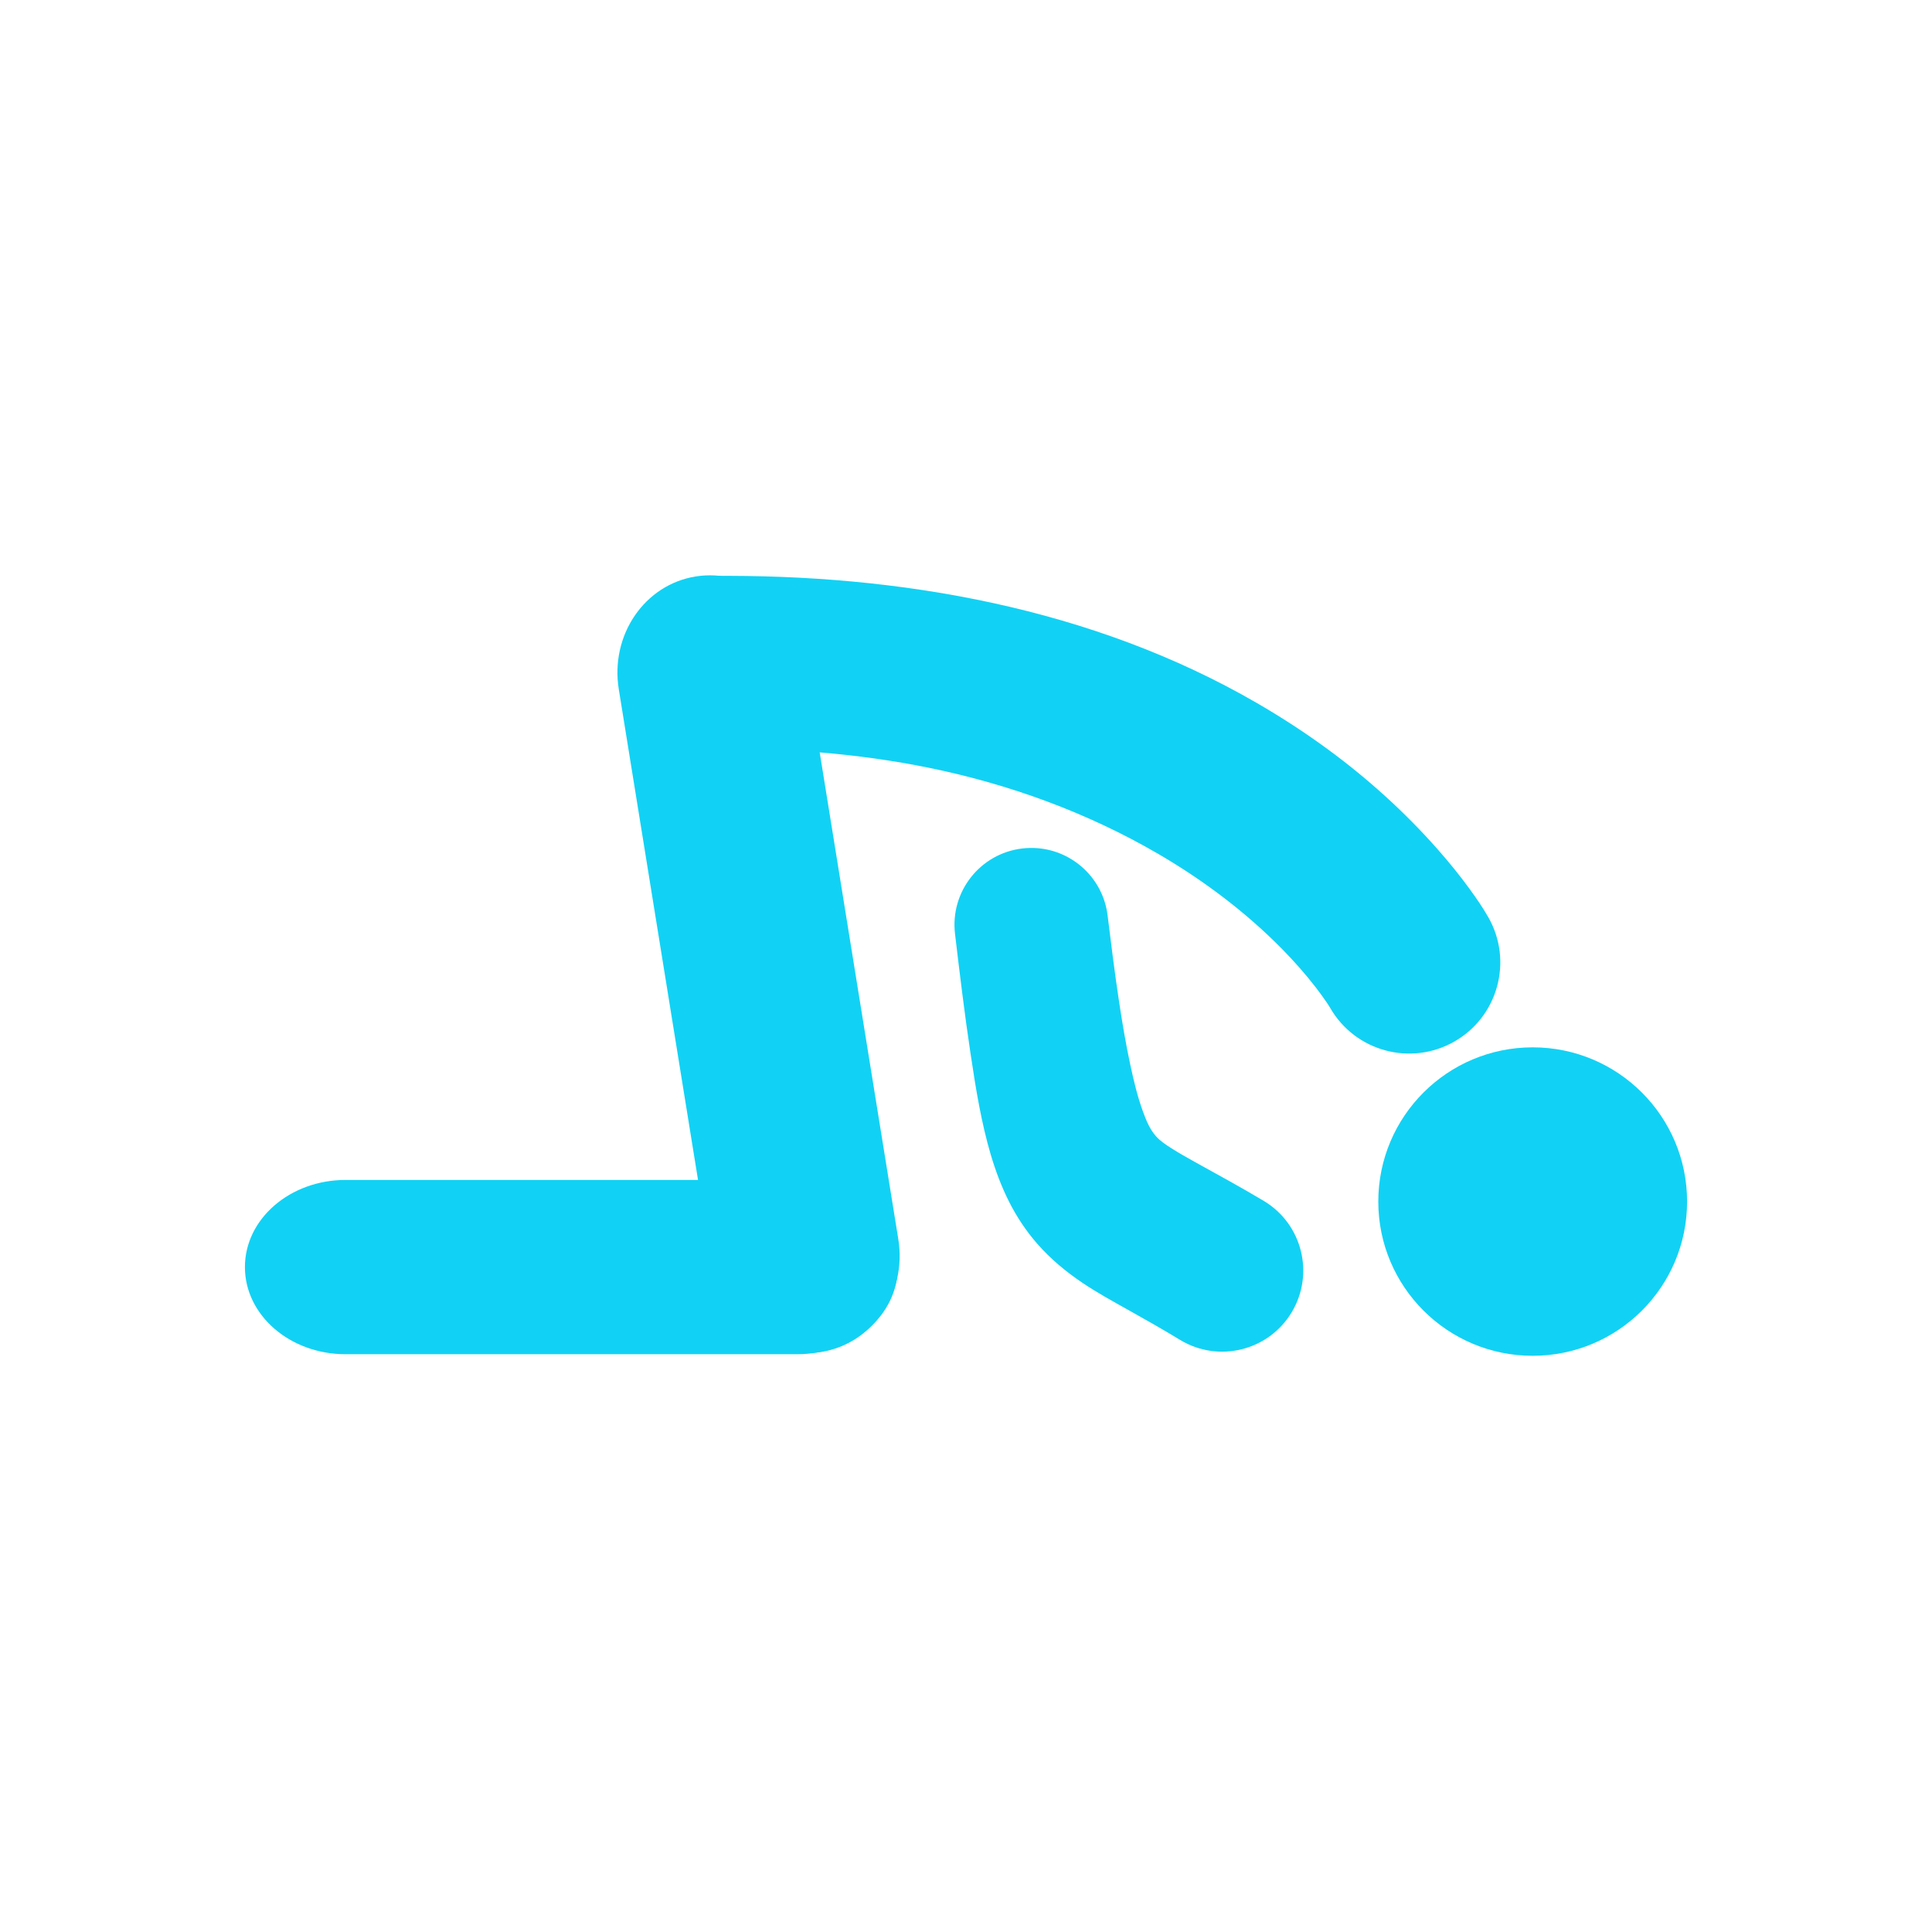 <?xml version="1.0" encoding="UTF-8" standalone="no"?>
<!DOCTYPE svg PUBLIC "-//W3C//DTD SVG 1.1//EN" "http://www.w3.org/Graphics/SVG/1.1/DTD/svg11.dtd">
<!-- Created with Vectornator (http://vectornator.io/) -->
<svg height="100%" stroke-miterlimit="10" style="fill-rule:nonzero;clip-rule:evenodd;stroke-linecap:round;stroke-linejoin:round;" version="1.1" viewBox="0 0 1024 1024" width="100%" xml:space="preserve" xmlns="http://www.w3.org/2000/svg" xmlns:vectornator="http://vectornator.io" xmlns:xlink="http://www.w3.org/1999/xlink">
<defs>
<linearGradient gradientTransform="matrix(1 0 0 1 0 0)" gradientUnits="userSpaceOnUse" id="LinearGradient" x1="129.812" x2="475.853" y1="671.581" y2="671.581">
<stop offset="0" stop-color="#11d2f4"/>
<stop offset="1" stop-color="#11d2f4"/>
</linearGradient>
<filter color-interpolation-filters="sRGB" filterUnits="userSpaceOnUse" height="342.374" id="Filter" width="596.041" x="4.812" y="500.394">
<feDropShadow dx="-0" dy="0" flood-color="#00edf0" flood-opacity="0.43" in="SourceGraphic" result="Shadow" stdDeviation="50"/>
</filter>
<filter color-interpolation-filters="sRGB" filterUnits="userSpaceOnUse" height="662.217" id="Filter_2" width="399.578" x="202.254" y="179.935">
<feDropShadow dx="-0" dy="0" flood-color="#00edf0" flood-opacity="0.43" in="SourceGraphic" result="Shadow" stdDeviation="50"/>
</filter>
<filter color-interpolation-filters="sRGB" filterUnits="userSpaceOnUse" height="413.484" id="Filter_3" width="413.66" x="605.528" y="430.114">
<feDropShadow dx="-0" dy="0" flood-color="#00edf0" flood-opacity="0.43" in="SourceGraphic" result="Shadow" stdDeviation="50"/>
</filter>
<filter color-interpolation-filters="sRGB" filterUnits="userSpaceOnUse" height="505.779" id="Filter_4" width="715.973" x="204.224" y="177.632">
<feDropShadow dx="-0" dy="0" flood-color="#00edf0" flood-opacity="0.43" in="SourceGraphic" result="Shadow" stdDeviation="50"/>
</filter>
<filter color-interpolation-filters="sRGB" filterUnits="userSpaceOnUse" height="519.274" id="Filter_5" width="437.149" x="378.615" y="322.146">
<feDropShadow dx="-0" dy="0" flood-color="#00edf0" flood-opacity="0.43" in="SourceGraphic" result="Shadow" stdDeviation="50"/>
</filter>
</defs>
<clipPath id="ArtboardFrame">
<rect height="1024" width="1024" x="0" y="0"/>
</clipPath>
<g id="Layer-2" vectornator:layerName="Layer 2">
<path d="M183.171 625.394L422.493 625.394C451.963 625.394 475.853 646.073 475.853 671.581L475.853 671.581C475.853 697.09 451.963 717.768 422.493 717.768L183.171 717.768C153.702 717.768 129.812 697.09 129.812 671.581L129.812 671.581C129.812 646.073 153.702 625.394 183.171 625.394Z" fill="url(#LinearGradient)" fill-rule="nonzero" filter="url(#Filter)" stroke="none" vectornator:blendMode="lighten" vectornator:shadowAngle="1.5708" vectornator:shadowColor="#00edf0" vectornator:shadowOffset="0" vectornator:shadowOpacity="0.43" vectornator:shadowRadius="100"/>
<path d="M426.549 349.807L476.113 656.745C480.755 685.495 462.452 712.278 435.231 716.568L435.231 716.568C408.011 720.858 382.181 701.029 377.538 672.279L327.974 365.342C323.332 336.592 341.635 309.808 368.855 305.518L368.855 305.518C396.076 301.229 421.906 321.058 426.549 349.807Z" fill="#11d2f4" fill-rule="nonzero" filter="url(#Filter_2)" stroke="none" vectornator:blendMode="lighten" vectornator:shadowAngle="1.5708" vectornator:shadowColor="#00edf0" vectornator:shadowOffset="0" vectornator:shadowOpacity="0.43" vectornator:shadowRadius="100"/>
<path d="M730.528 636.856C730.528 591.711 767.165 555.114 812.358 555.114C857.552 555.114 894.188 591.711 894.188 636.856C894.188 682.001 857.552 718.598 812.358 718.598C767.165 718.598 730.528 682.001 730.528 636.856Z" fill="#11d2f4" fill-rule="nonzero" filter="url(#Filter_3)" stroke="none" vectornator:blendMode="lighten" vectornator:shadowAngle="1.5708" vectornator:shadowColor="#00edf0" vectornator:shadowOffset="0" vectornator:shadowOpacity="0.43" vectornator:shadowRadius="100"/>
<g filter="url(#Filter_4)" vectornator:blendMode="lighten" vectornator:shadowAngle="1.5708" vectornator:shadowColor="#00edf0" vectornator:shadowOffset="0" vectornator:shadowOpacity="0.43" vectornator:shadowRadius="100">
<path d="M377.125 305.25C351.861 305.473 331.589 326.142 331.812 351.406C332.036 376.67 352.673 396.973 377.938 396.75C416.31 396.46 454.694 399.264 492.344 406.938C534.948 415.621 576.478 430.743 614.062 452.688C637.829 466.564 660.335 483.447 679.625 503.094C685.878 509.462 691.819 516.158 697.281 523.219C699.128 525.606 700.922 528.04 702.625 530.531C703.416 531.689 704.249 532.834 704.938 534.062C704.979 534.136 705.02 534.208 705.062 534.281C718.338 557.236 747.657 565.221 770.75 552.094C793.949 538.906 802.063 509.418 788.875 486.219C785.884 480.974 782.427 475.969 778.875 471.094C773.566 463.807 767.869 456.823 761.906 450.062C744.514 430.342 724.822 412.577 703.625 397.031C691.605 388.216 679.084 380.098 666.188 372.625C579.072 322.146 476.817 304.244 377.125 305.25Z" fill="#11d2f4" stroke="none"/>
</g>
<g filter="url(#Filter_5)" vectornator:blendMode="lighten" vectornator:shadowAngle="1.5708" vectornator:shadowColor="#00edf0" vectornator:shadowOffset="0" vectornator:shadowOpacity="0.43" vectornator:shadowRadius="100">
<path d="M550 449.562C547.303 449.341 544.541 449.382 541.75 449.719C519.423 452.41 503.496 472.704 506.188 495.031C508.702 516.257 511.256 537.488 514.438 558.625C515.832 567.891 517.251 577.174 519.031 586.375C522.357 603.565 526.753 620.802 534.625 636.531C538.736 644.745 543.812 652.439 549.875 659.344C556.878 667.32 565.076 674.128 573.875 680.031C581.429 685.099 589.408 689.505 597.344 693.938C606.819 699.23 616.262 704.569 625.531 710.219C645.866 722.495 672.286 715.959 684.562 695.625C696.839 675.29 690.303 648.87 669.969 636.594C657.839 629.341 645.449 622.604 633.094 615.75C628.983 613.47 624.875 611.147 620.906 608.625C617.966 606.757 614.949 604.79 612.625 602.156C609.442 598.549 607.548 593.927 605.906 589.469C602.919 581.356 600.911 572.875 599.094 564.438C596.656 553.116 594.756 541.699 593.031 530.25C590.779 515.294 588.904 500.292 587.062 485.281C584.707 465.745 568.876 451.111 550 449.562Z" fill="#11d2f4" stroke="none"/>
</g>
</g>
</svg>
